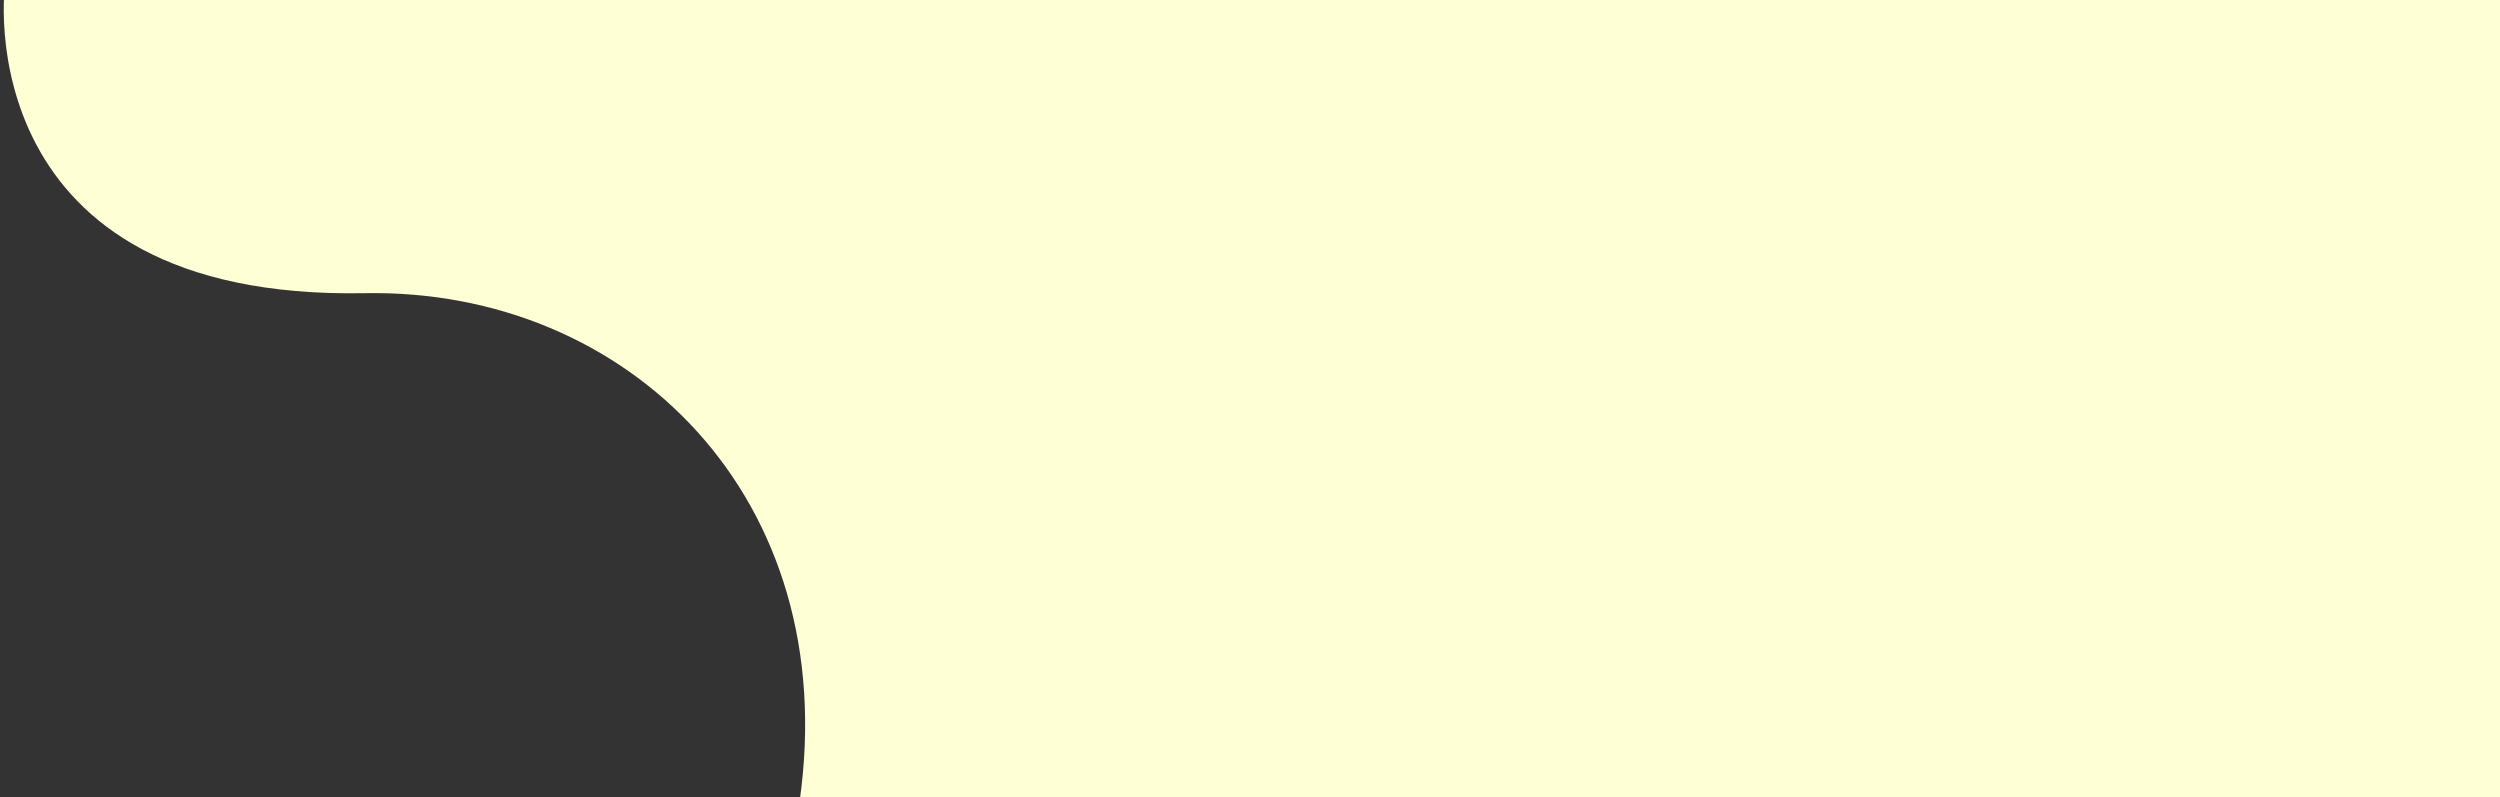 <svg width="530" height="169" viewBox="0 0 530 169" fill="none" xmlns="http://www.w3.org/2000/svg">
<rect x="0" y="0" width="530" height="169" fill="#333333" stroke="none"/>
<path d="M77.28 62.154C-5.898 63.712 0.108 -1.14 1.407 -5.145L104 -5.145L544 -5.145L533 174L286 192.367C286 192.367 160.272 234.5 169.5 170C178.728 105.5 133.141 61.108 77.28 62.154Z" fill="#FEFFD4"/>
</svg>
